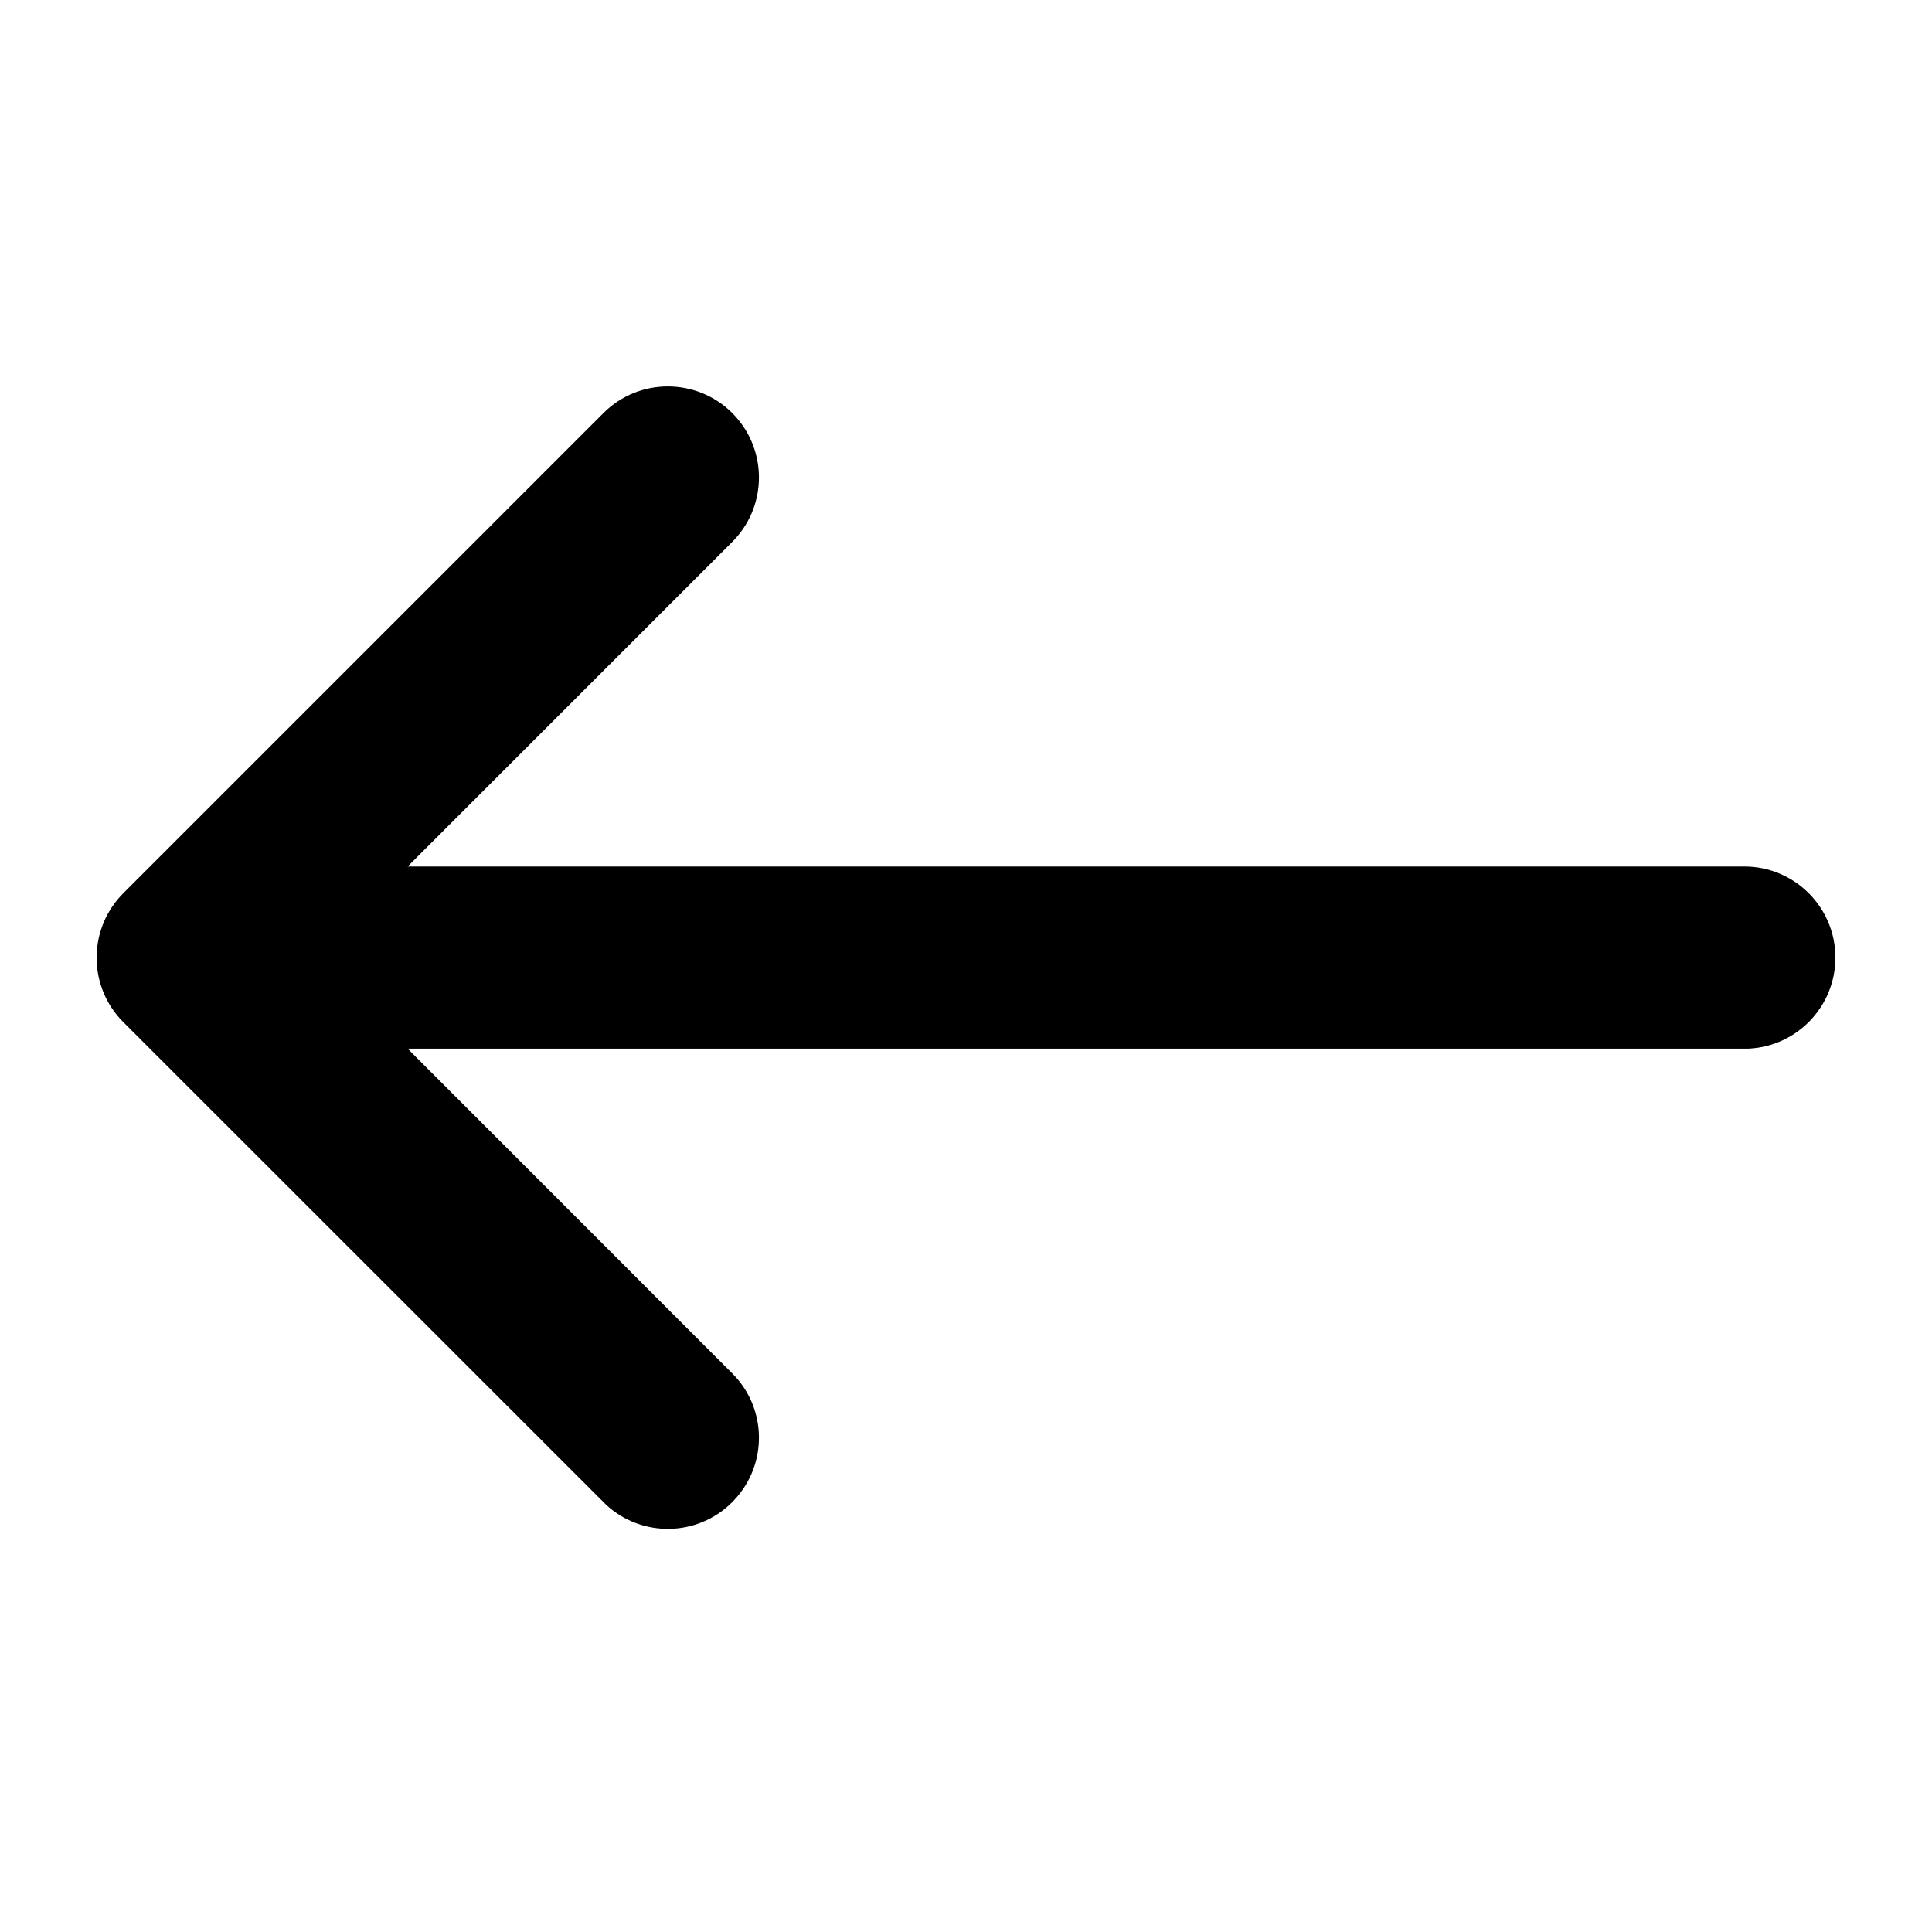 <svg width="14" height="14" viewBox="0 0 14 14" fill="none" xmlns="http://www.w3.org/2000/svg">
	<path d="M4.392 10.904L4.373 10.885L0.893 7.406C0.642 7.155 0.636 6.751 0.875 6.492L0.893 6.473L4.373 2.993C4.63 2.736 5.048 2.736 5.306 2.993C5.558 3.245 5.564 3.649 5.324 3.908L5.306 3.927L2.954 6.279L12.64 6.279C13.005 6.279 13.3 6.575 13.3 6.939C13.3 7.295 13.019 7.585 12.666 7.599L12.64 7.599L2.954 7.599L5.306 9.952C5.558 10.203 5.564 10.607 5.324 10.866L5.306 10.885C5.055 11.137 4.651 11.143 4.392 10.904Z" fill="black"/>
</svg>
